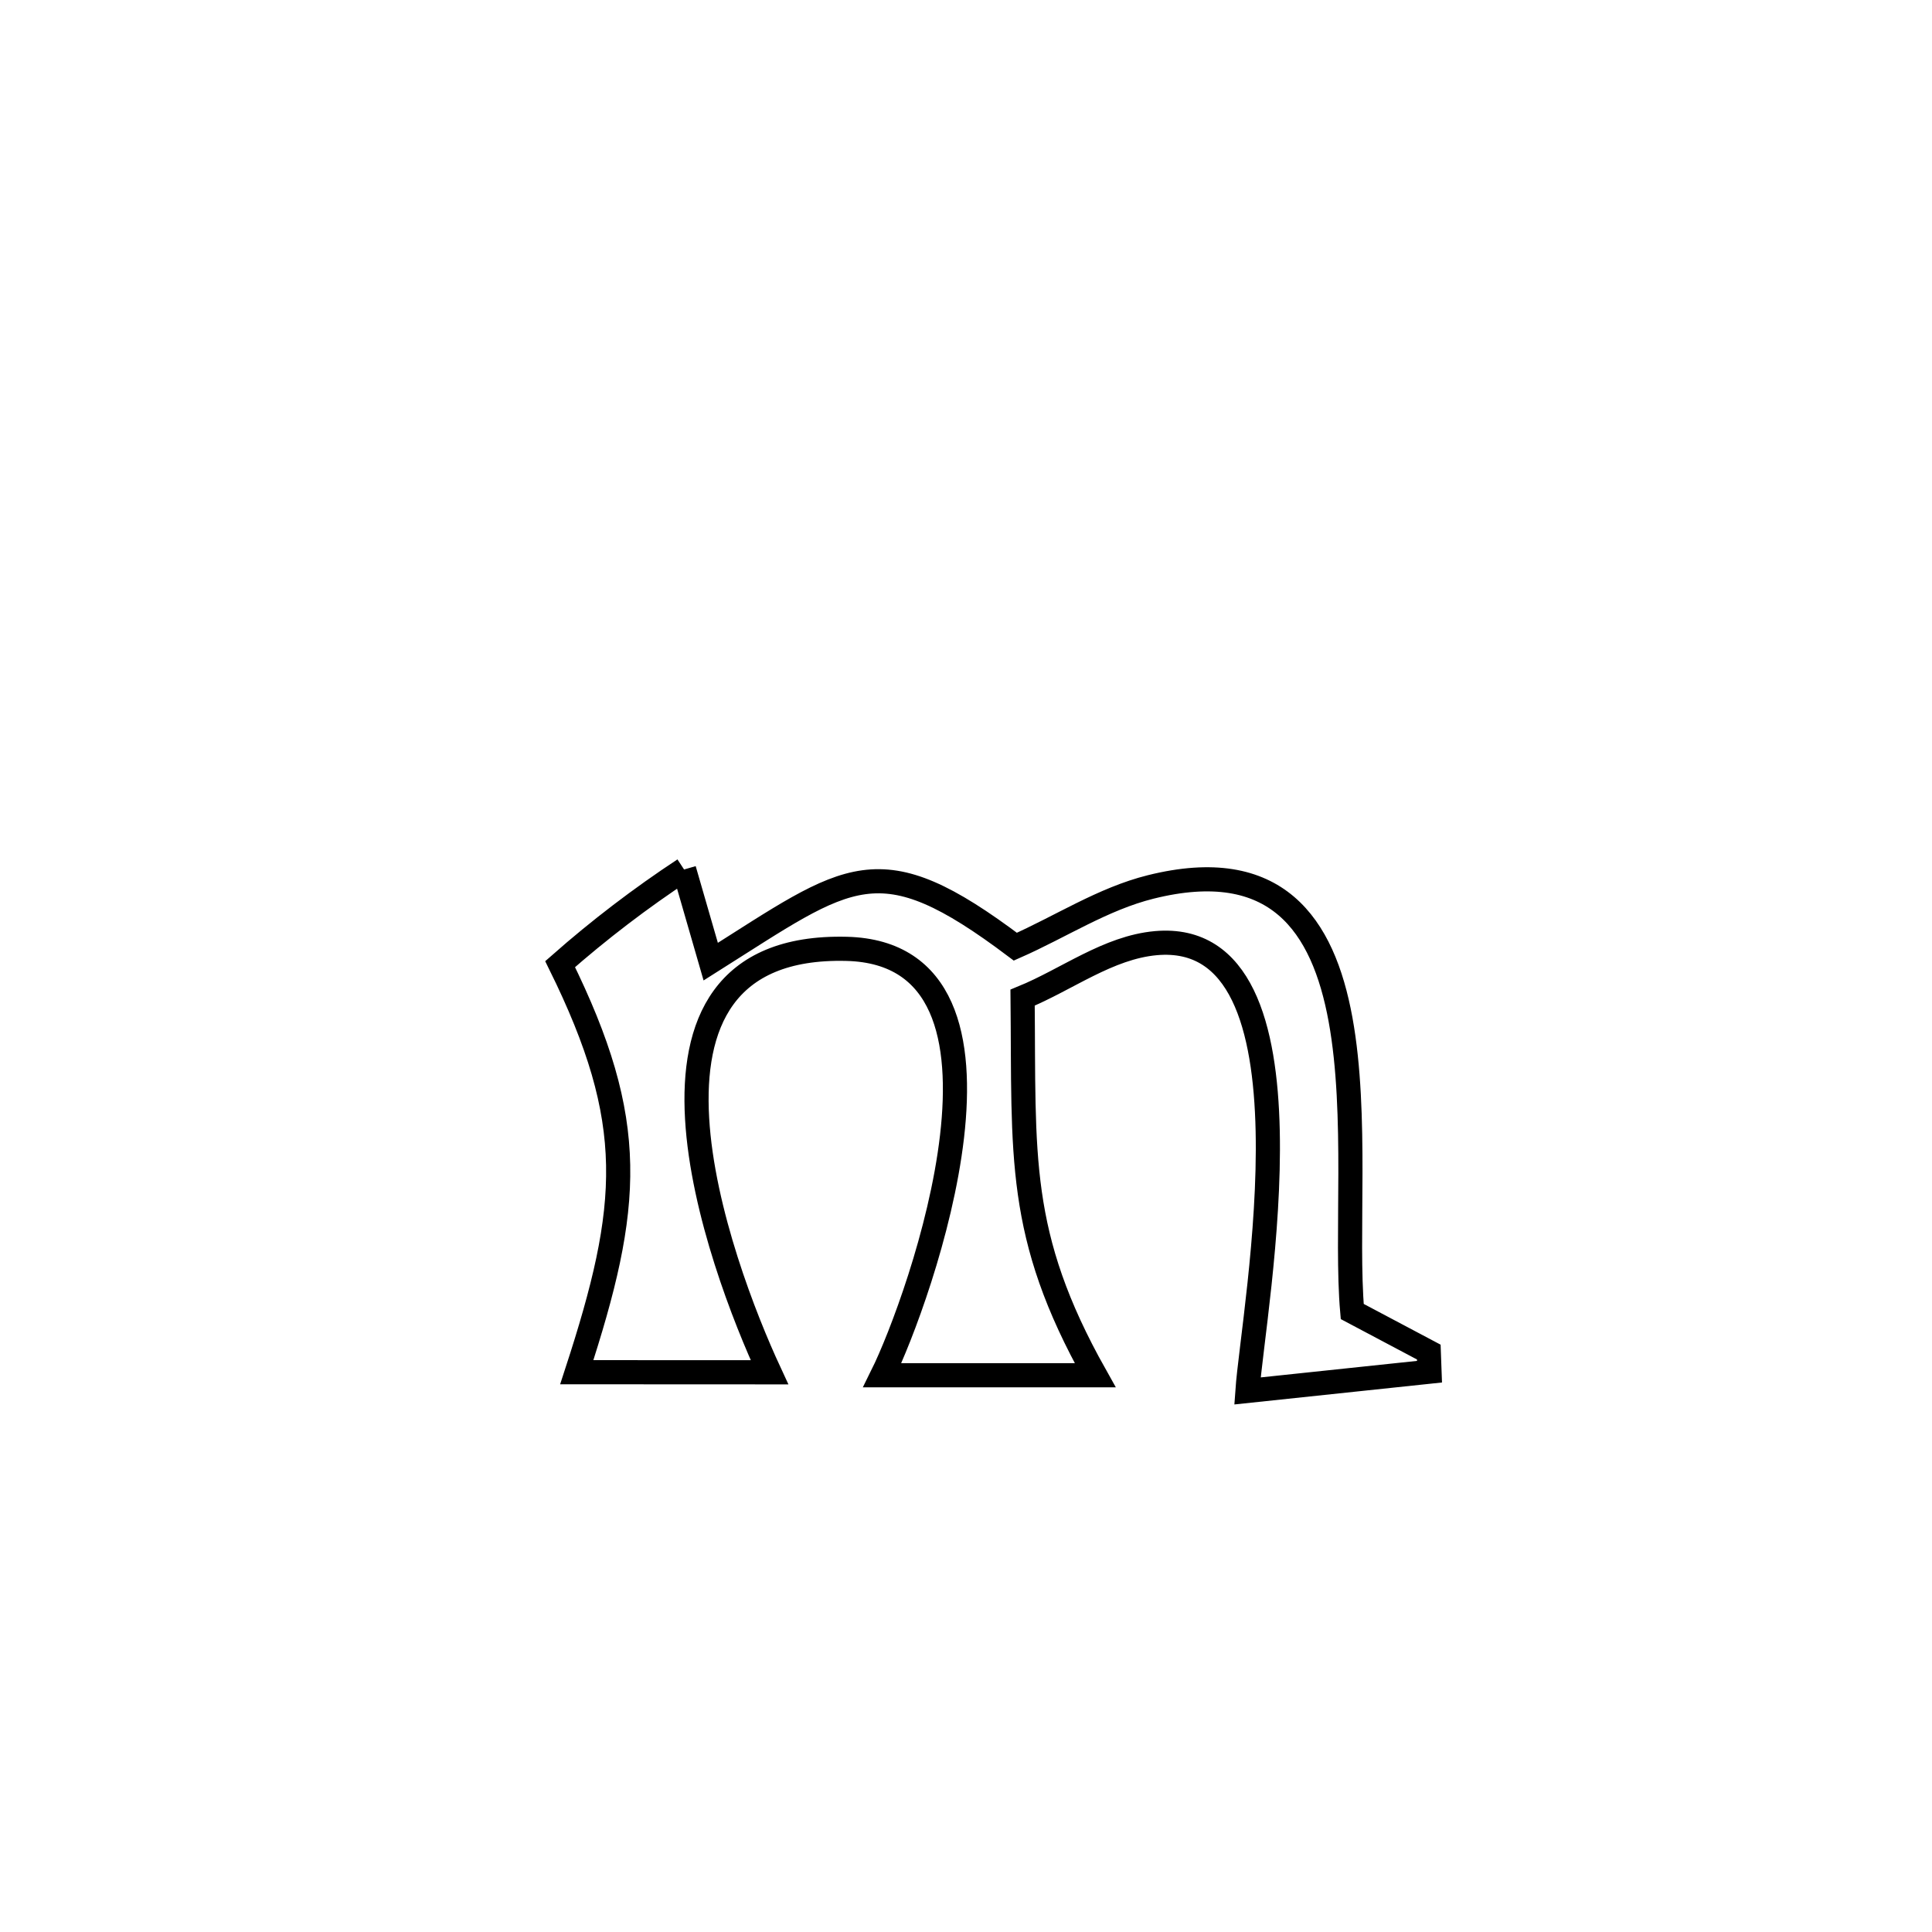 <svg xmlns="http://www.w3.org/2000/svg" viewBox="0.0 0.0 24.0 24.0" height="200px" width="200px"><path fill="none" stroke="black" stroke-width=".3" stroke-opacity="1.0"  filling="0" d="M8.498 10.801 L8.498 10.801 C8.608 11.183 8.719 11.564 8.829 11.946 L8.829 11.946 C10.568 10.849 10.904 10.474 12.613 11.76 L12.613 11.76 C13.174 11.513 13.7 11.166 14.294 11.018 C17.41 10.242 16.633 14.43 16.798 16.292 L16.798 16.292 C17.115 16.46 17.432 16.628 17.749 16.796 L17.749 16.796 C17.752 16.877 17.755 16.958 17.758 17.04 L17.758 17.04 C17.713 17.045 15.544 17.274 15.496 17.279 L15.496 17.279 C15.567 16.26 16.475 11.53 14.36 11.716 C13.766 11.769 13.255 12.167 12.703 12.393 L12.703 12.393 C12.723 14.362 12.622 15.333 13.605 17.084 L13.605 17.084 C13.601 17.084 10.975 17.084 10.96 17.084 L10.96 17.084 C11.411 16.174 12.967 11.849 10.518 11.787 C7.452 11.709 8.948 15.731 9.559 17.047 L9.559 17.047 C8.761 17.046 7.963 17.046 7.165 17.046 L7.165 17.046 C7.841 14.974 7.928 13.943 6.958 11.977 L6.958 11.977 C7.443 11.55 7.959 11.156 8.498 10.801 L8.498 10.801"></path></svg>